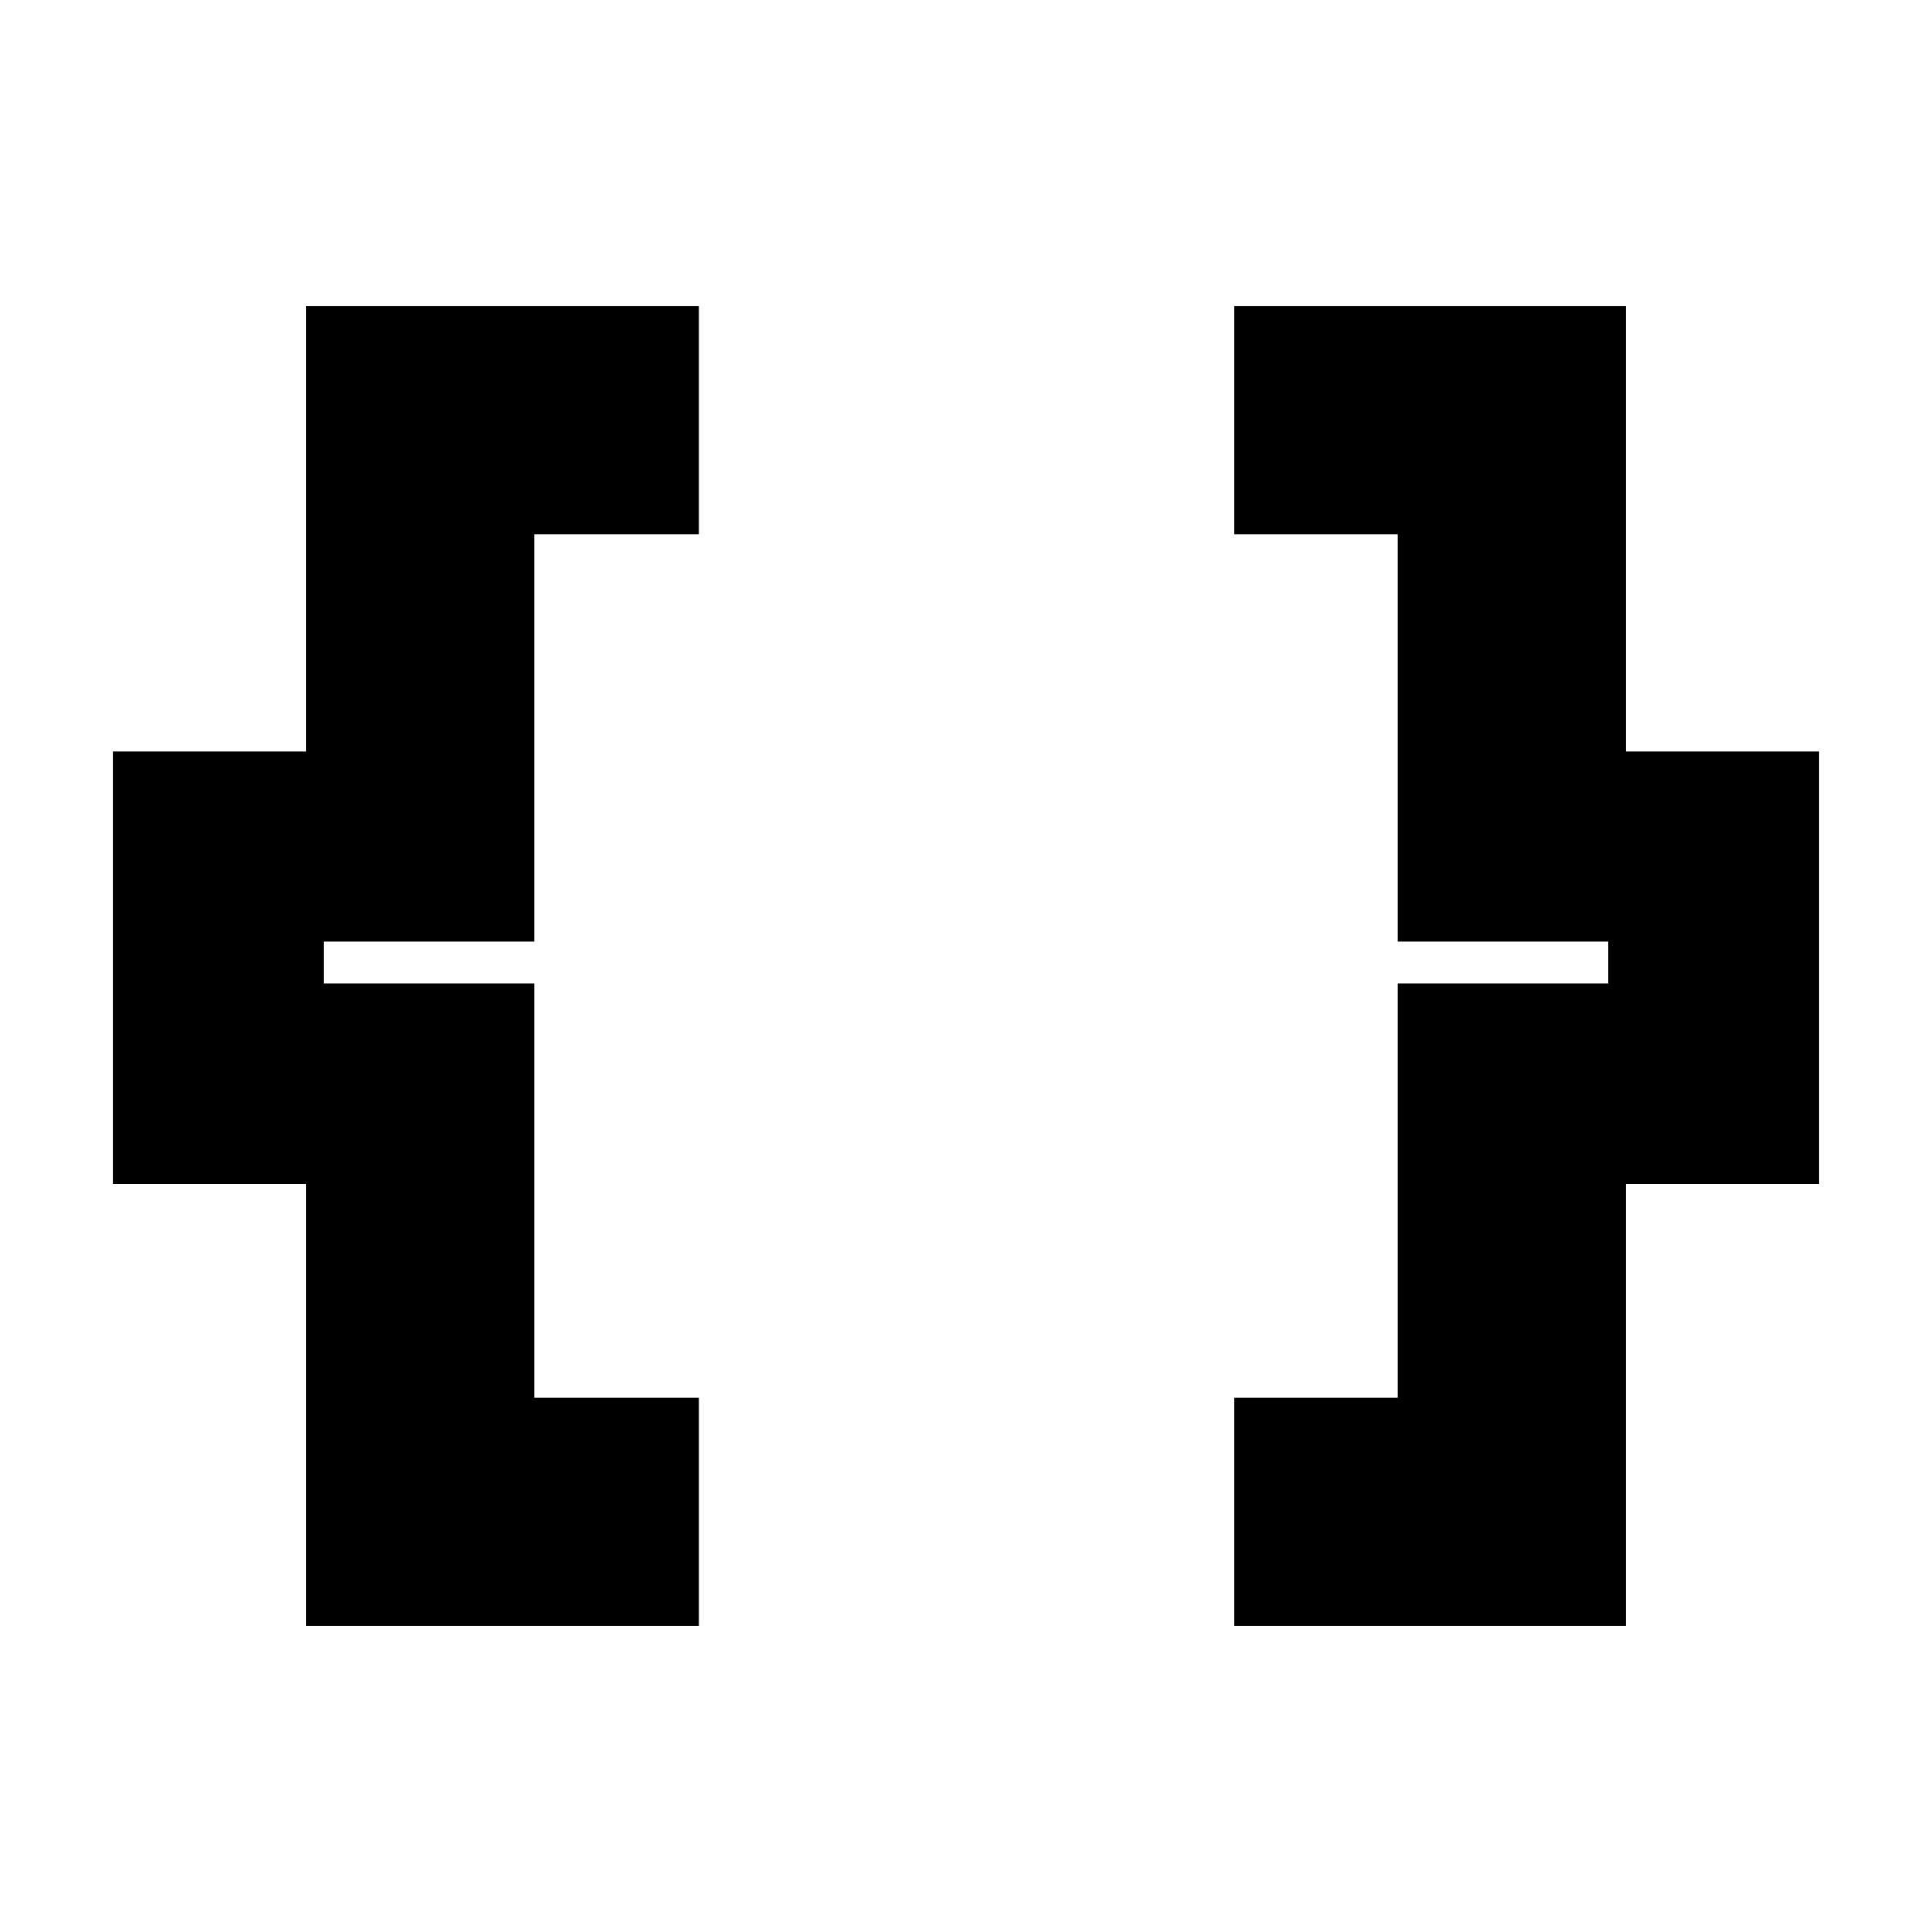 <svg xmlns="http://www.w3.org/2000/svg" height="20" viewBox="0 -960 960 960" width="20"><path d="M613.3-152.09v-113.39h81.22v-205.87h104.61v-20.78H694.52v-202.39H613.3v-113.39h194.61v221.3h96v214.91h-96v219.61H613.3Zm-461.21 0V-371.7h-96v-214.91h96v-221.3h195.17v113.39h-81.78v202.39H160.87v20.78h104.61v205.87h81.78v113.39H152.09Z"/></svg>